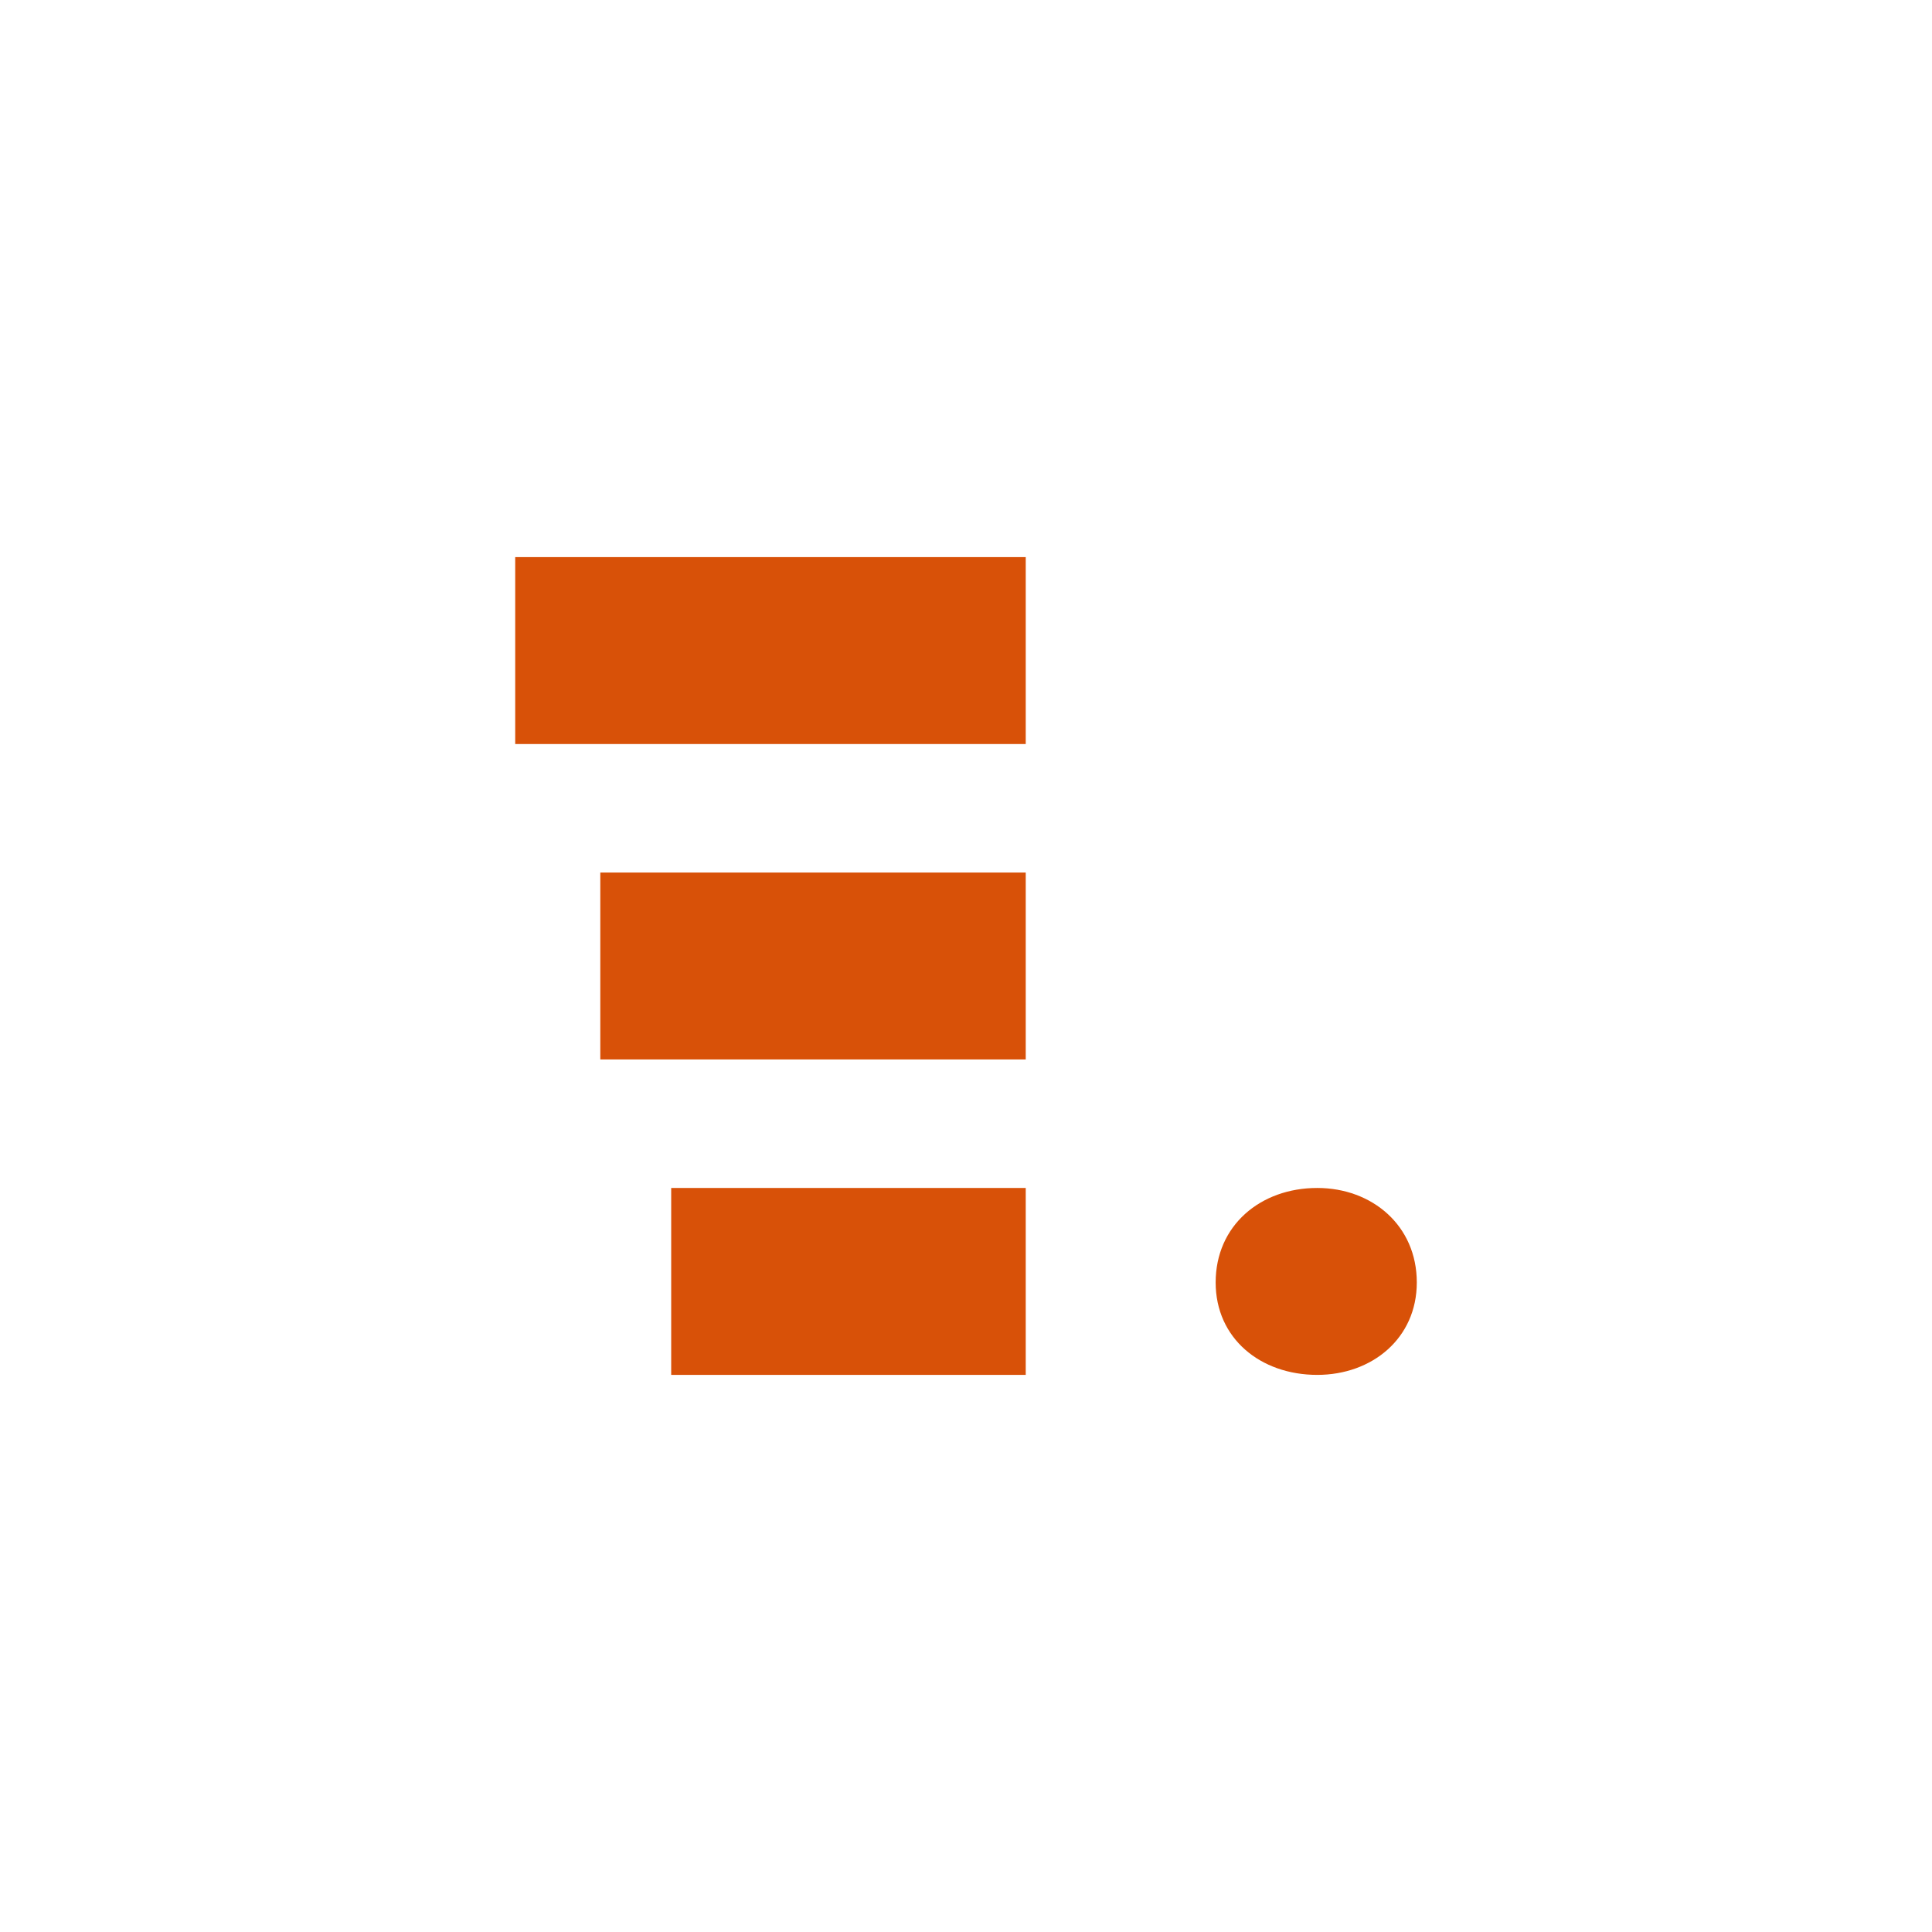 <svg id="Layer_2" data-name="Layer 2" xmlns="http://www.w3.org/2000/svg" viewBox="0 0 1080 1080"><defs><style>.cls-1{fill:#d85108;}</style></defs><rect class="cls-1" x="288" y="311.43" width="285.39" height="104.49" transform="translate(861.39 727.35) rotate(180)"/><rect class="cls-1" x="335.56" y="487.76" width="237.82" height="104.49" transform="translate(908.95 1080) rotate(180)"/><rect class="cls-1" x="375.2" y="664.08" width="198.19" height="104.49" transform="translate(948.59 1432.65) rotate(180)"/><path class="cls-1" d="M679.56,716.9c0-31.81,25-52.82,56.79-52.82,30.66,0,55.65,21,55.65,52.82,0,31.23-25,51.67-55.65,51.67C704.55,768.57,679.56,748.13,679.56,716.9Z"/></svg>